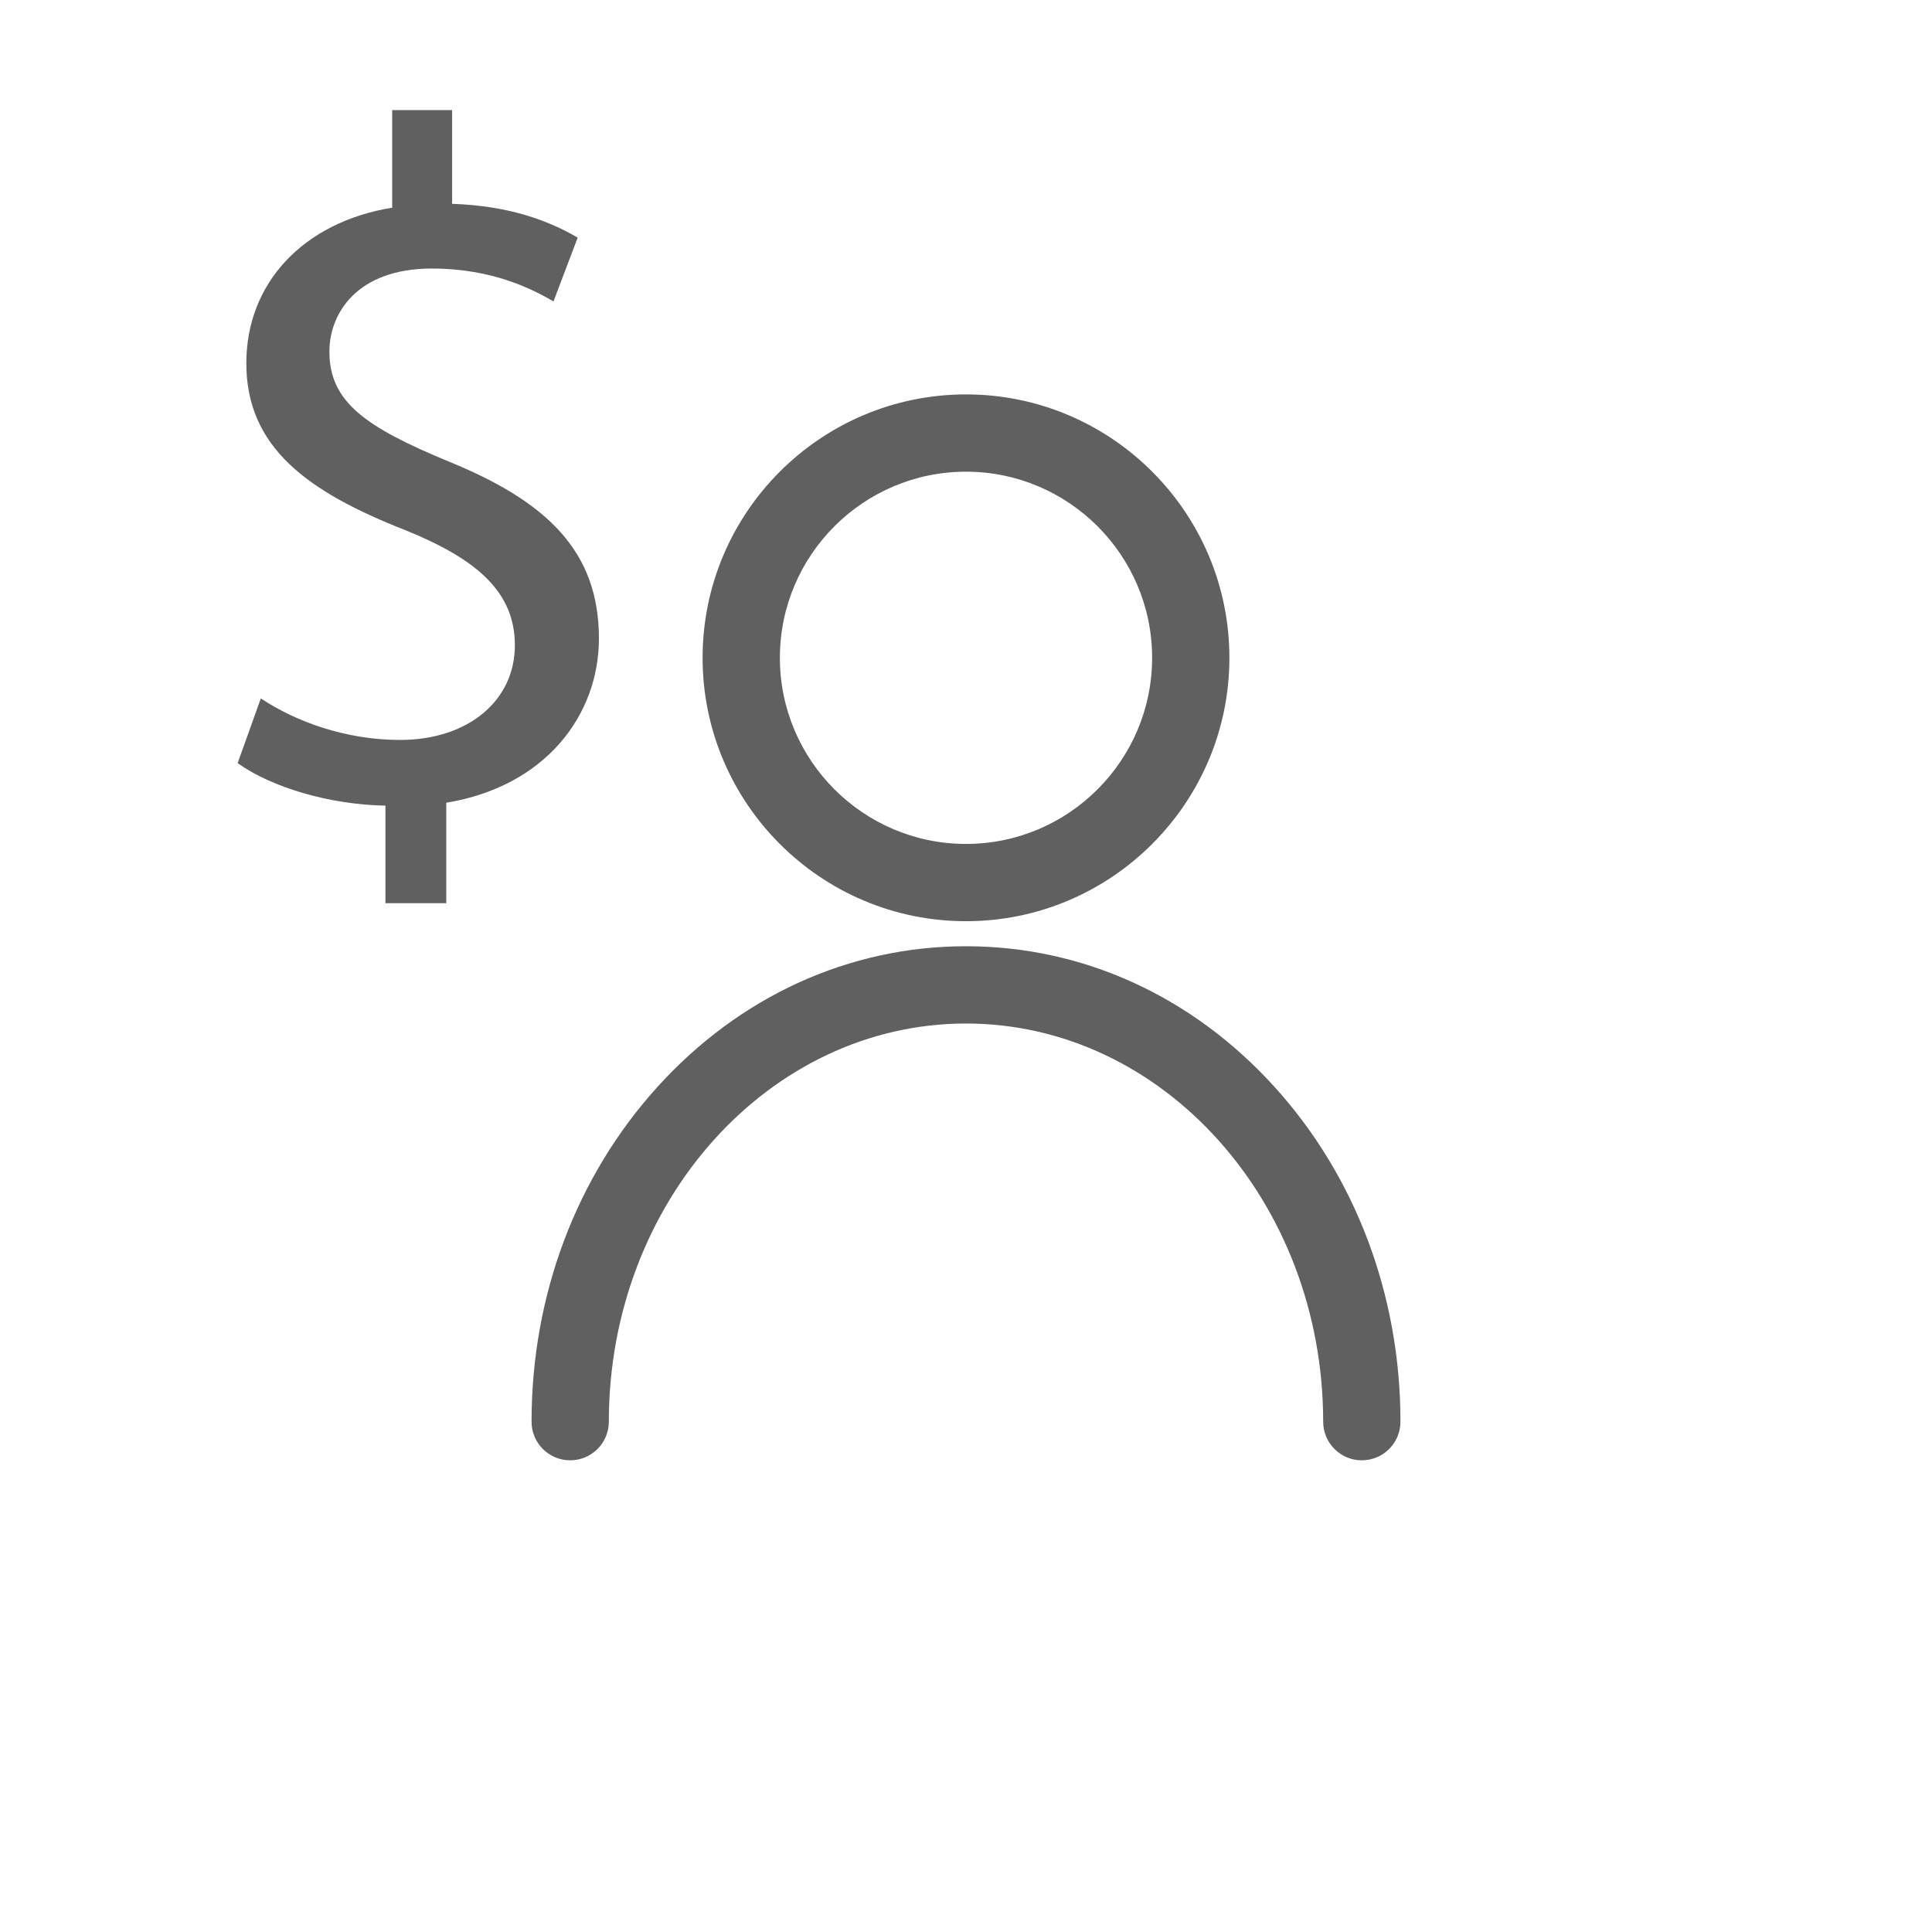 <?xml version="1.0" encoding="utf-8"?>
<!-- Generator: Adobe Illustrator 16.0.0, SVG Export Plug-In . SVG Version: 6.00 Build 0)  -->
<!DOCTYPE svg PUBLIC "-//W3C//DTD SVG 1.1//EN" "http://www.w3.org/Graphics/SVG/1.1/DTD/svg11.dtd">
<svg version="1.1" id="Layer_1" xmlns="http://www.w3.org/2000/svg" xmlns:xlink="http://www.w3.org/1999/xlink" x="0px" y="0px"
	 width="1000px" height="1000px" viewBox="0 0 1000 1000" enable-background="new 0 0 1000 1000" xml:space="preserve">
<g id="Layer_2">
</g>
<path fill="#606060" d="M500,476.817c-75.176,0-136.336-61.16-136.336-136.336c0-75.176,61.16-136.336,136.336-136.336
	s136.336,61.16,136.336,136.336C636.336,415.657,575.176,476.817,500,476.817z M500,244.145c-53.12,0-96.336,43.216-96.336,96.336
	S446.88,436.817,500,436.817s96.336-43.216,96.336-96.336S553.12,244.145,500,244.145z"/>
<path fill="#606060" d="M704.869,755.855c-11.046,0-20-8.954-20-20c0-113.636-82.932-206.084-184.869-206.084
	S315.13,622.22,315.13,735.855c0,11.046-8.954,20-20,20s-20-8.954-20-20c0-65.363,23.15-126.907,65.188-173.296
	c42.534-46.938,99.245-72.788,159.684-72.788c60.44,0,117.151,25.851,159.685,72.788c42.035,46.389,65.186,107.933,65.186,173.296
	C724.869,746.901,715.915,755.855,704.869,755.855z"/>
<path fill="#606060" d="M199.5,467.496v-50.5c-29-0.5-59-9.5-76.5-22l12-33.5c18,12,44,21.5,72,21.5c35.5,0,59.5-20.5,59.5-49
	c0-27.5-19.5-44.5-56.5-59.5c-51-20-82.5-43-82.5-86.5c0-41.5,29.5-73,75.5-80.5v-50.5h31v48.5c30,1,50.5,9,65,17.5l-12.5,33
	c-10.5-6-31-17-63-17c-38.5,0-53,23-53,43c0,26,18.5,39,62,57c51.5,21,77.5,47,77.5,91.5c0,39.5-27.5,76.5-79,85v52H199.5z"/>
</svg>
